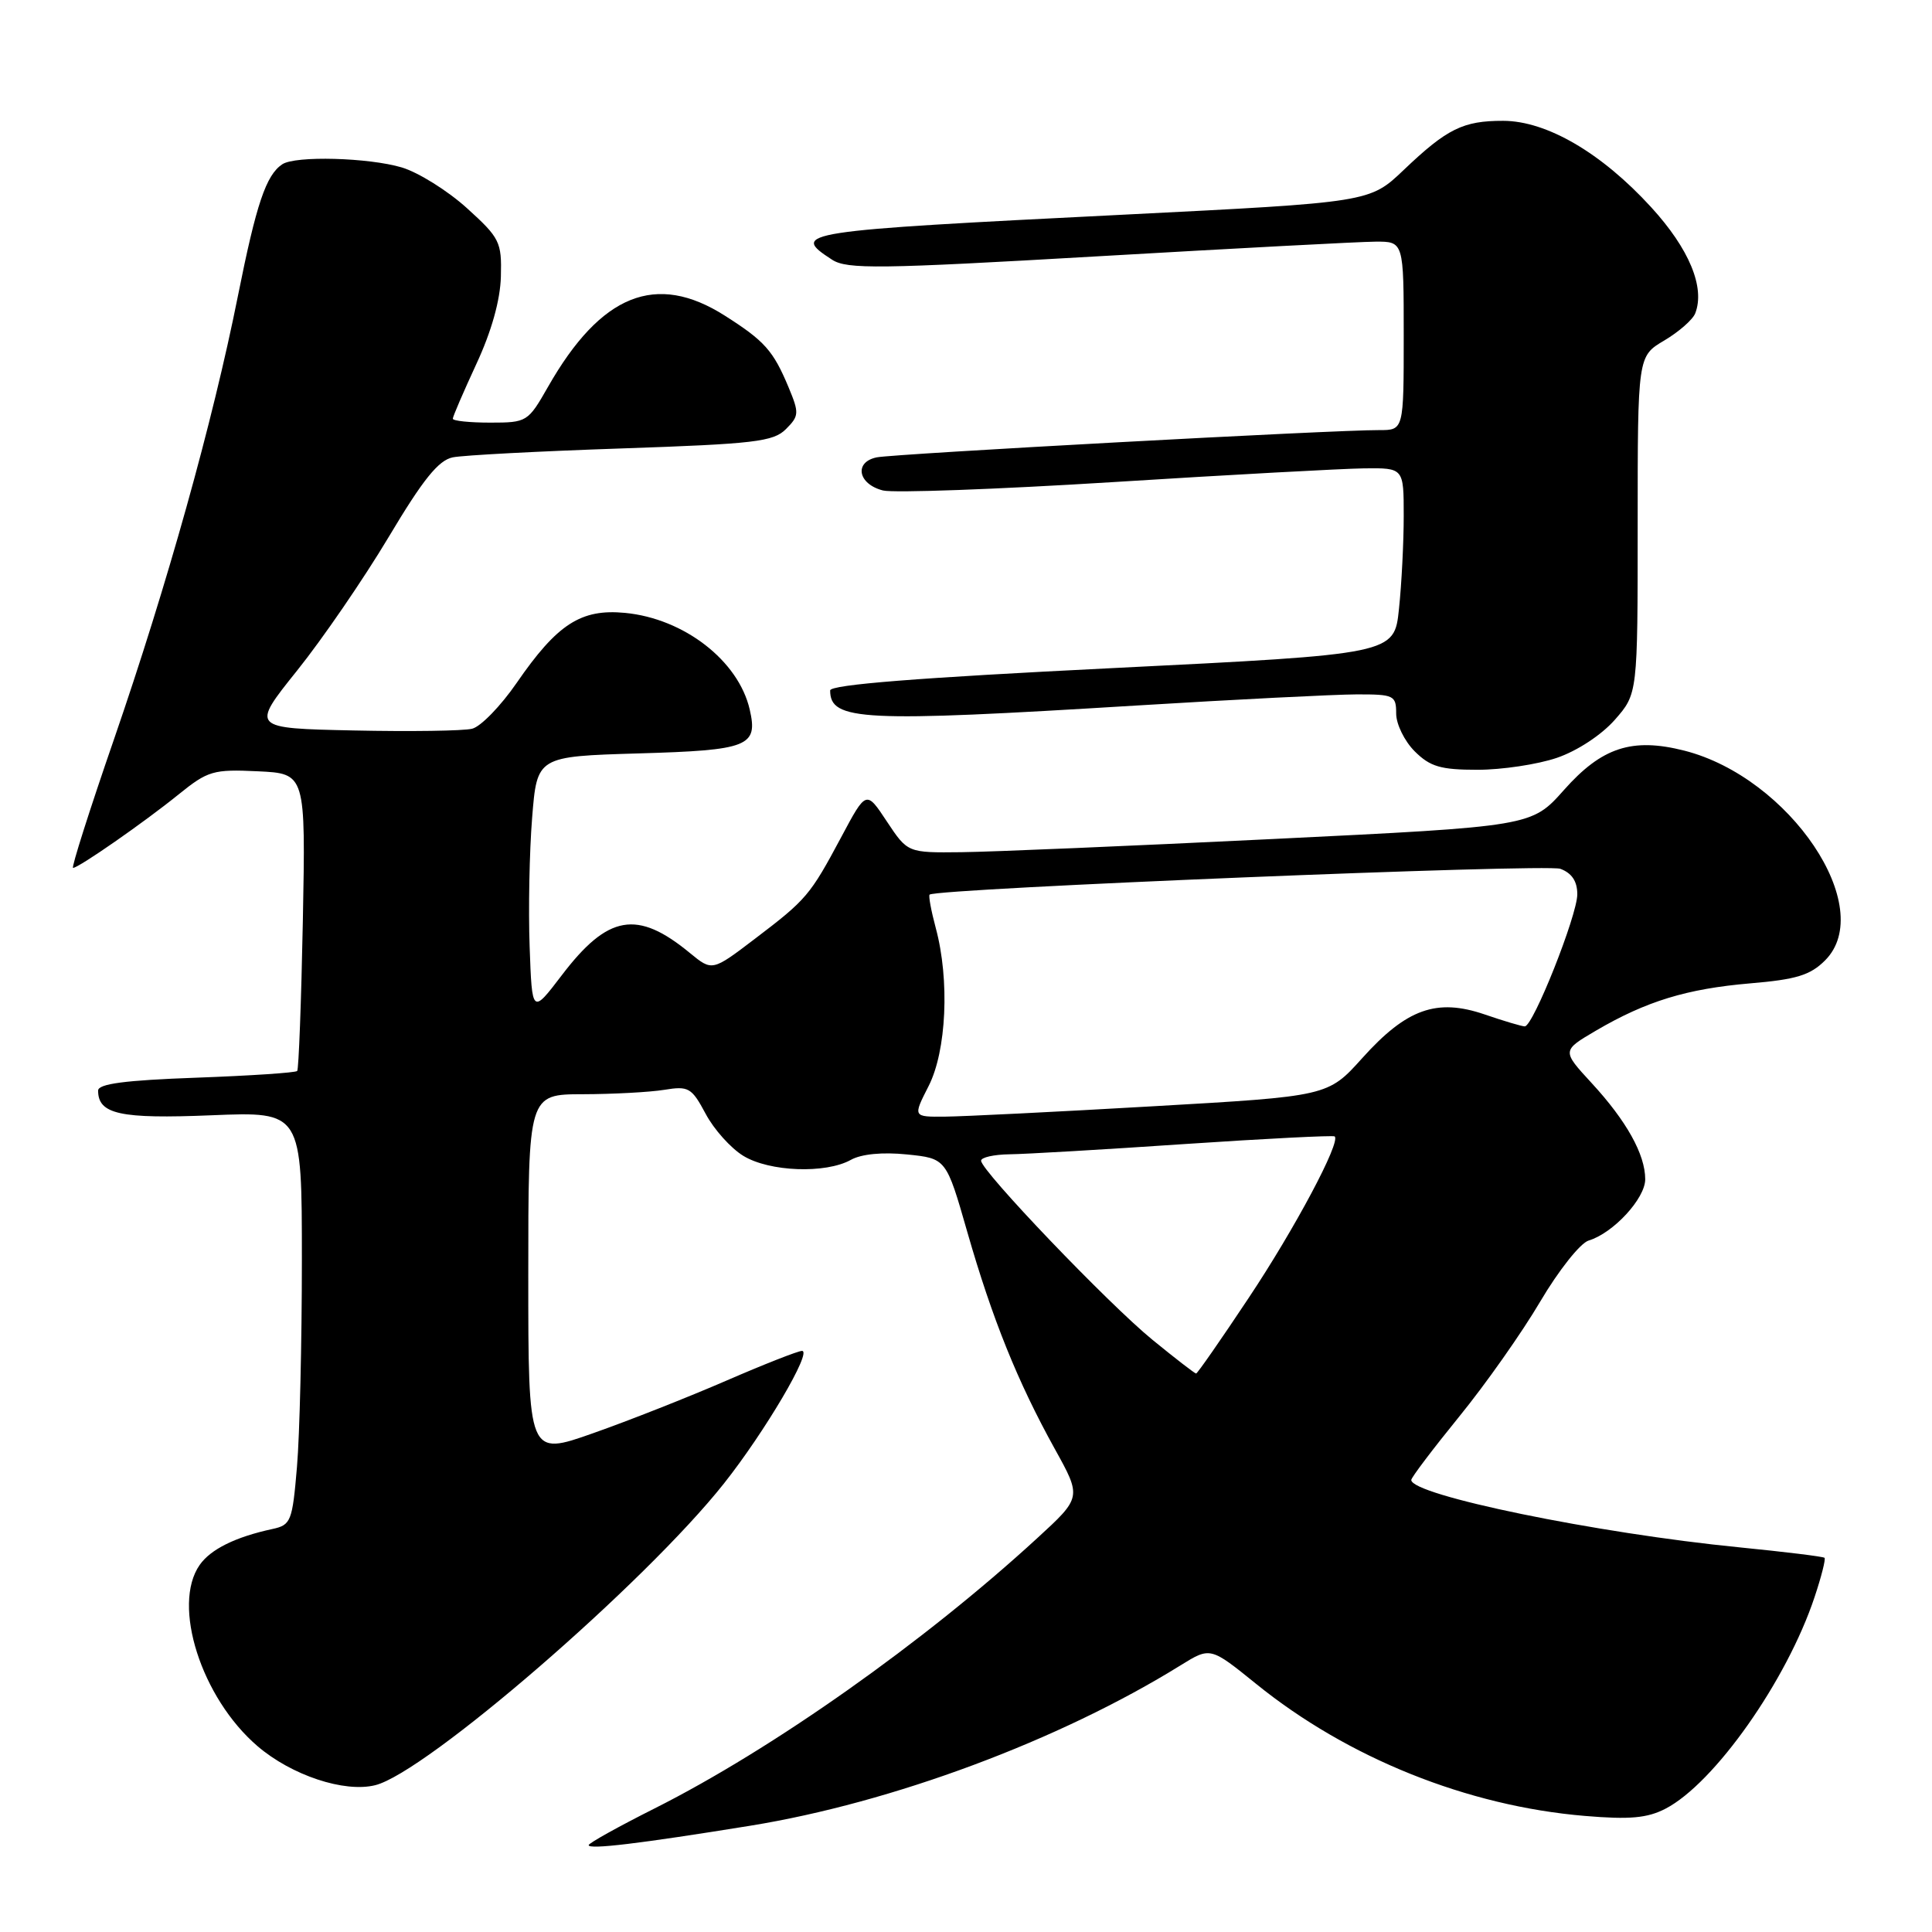 <?xml version="1.0" encoding="UTF-8" standalone="no"?>
<!DOCTYPE svg PUBLIC "-//W3C//DTD SVG 1.1//EN" "http://www.w3.org/Graphics/SVG/1.1/DTD/svg11.dtd" >
<svg xmlns="http://www.w3.org/2000/svg" xmlns:xlink="http://www.w3.org/1999/xlink" version="1.1" viewBox="0 0 256 256">
 <g >
 <path fill="currentColor"
d=" M 99.40 241.92 C 118.24 238.87 140.42 230.60 156.44 220.66 C 160.38 218.22 160.38 218.22 166.44 223.12 C 178.58 232.95 194.44 239.32 210.01 240.62 C 215.95 241.12 218.28 240.91 220.69 239.66 C 227.16 236.31 236.76 222.69 240.44 211.62 C 241.34 208.93 241.93 206.59 241.76 206.42 C 241.59 206.25 236.51 205.63 230.47 205.03 C 211.58 203.17 186.99 198.11 187.00 196.10 C 187.01 195.77 189.86 192.00 193.34 187.72 C 196.83 183.44 201.67 176.57 204.09 172.46 C 206.52 168.34 209.40 164.71 210.50 164.38 C 213.76 163.40 218.00 158.81 218.00 156.26 C 218.00 152.97 215.52 148.52 210.89 143.50 C 206.95 139.22 206.95 139.22 211.48 136.56 C 218.14 132.66 223.51 131.02 231.92 130.30 C 238.01 129.79 239.87 129.22 241.83 127.26 C 248.78 120.31 237.17 103.02 223.17 99.46 C 216.26 97.71 212.25 99.02 207.23 104.68 C 202.95 109.50 202.95 109.50 168.73 111.17 C 149.90 112.09 131.30 112.88 127.38 112.92 C 120.27 113.00 120.27 113.00 117.52 108.86 C 114.78 104.71 114.78 104.71 111.48 110.90 C 107.33 118.66 106.89 119.18 100.01 124.41 C 94.37 128.70 94.37 128.70 91.43 126.29 C 84.43 120.51 80.55 121.19 74.42 129.25 C 70.50 134.39 70.50 134.39 70.18 125.44 C 70.00 120.52 70.15 112.84 70.51 108.36 C 71.16 100.23 71.16 100.23 84.64 99.83 C 99.19 99.41 100.47 98.90 99.34 94.01 C 97.85 87.55 90.64 81.96 82.82 81.21 C 76.98 80.65 73.84 82.68 68.46 90.49 C 66.35 93.55 63.70 96.28 62.56 96.56 C 61.43 96.85 54.37 96.95 46.87 96.79 C 33.24 96.50 33.24 96.50 39.37 88.85 C 42.74 84.65 48.20 76.68 51.50 71.16 C 56.05 63.53 58.10 60.98 60.00 60.60 C 61.38 60.32 71.44 59.79 82.38 59.42 C 99.97 58.82 102.47 58.53 104.14 56.86 C 105.89 55.11 105.91 54.73 104.49 51.32 C 102.46 46.46 101.32 45.18 96.05 41.83 C 86.94 36.03 79.62 38.97 72.62 51.25 C 69.96 55.91 69.83 56.00 64.96 56.00 C 62.23 56.00 60.00 55.77 60.00 55.48 C 60.00 55.19 61.41 51.93 63.12 48.23 C 65.13 43.91 66.29 39.76 66.37 36.64 C 66.49 32.06 66.23 31.53 61.87 27.58 C 59.32 25.27 55.44 22.85 53.25 22.19 C 48.85 20.88 39.12 20.61 37.40 21.77 C 35.25 23.20 33.96 27.04 31.53 39.19 C 28.18 55.97 22.13 77.58 15.10 97.97 C 11.86 107.34 9.43 115.00 9.68 115.00 C 10.42 115.00 19.13 108.94 23.66 105.27 C 27.55 102.13 28.25 101.92 34.16 102.20 C 40.50 102.50 40.50 102.50 40.13 122.00 C 39.92 132.72 39.58 141.69 39.38 141.91 C 39.17 142.14 33.16 142.54 26.00 142.80 C 16.55 143.14 13.00 143.61 13.00 144.51 C 13.00 147.64 15.91 148.28 28.02 147.78 C 40.00 147.29 40.00 147.29 40.00 166.99 C 40.00 177.83 39.71 190.15 39.35 194.37 C 38.74 201.60 38.55 202.07 36.10 202.60 C 31.19 203.66 27.92 205.28 26.46 207.36 C 22.74 212.68 26.67 224.99 34.13 231.38 C 38.64 235.24 45.62 237.56 49.71 236.55 C 56.43 234.90 85.44 209.80 95.92 196.58 C 101.36 189.71 107.67 179.00 106.27 179.00 C 105.76 179.00 101.25 180.77 96.25 182.94 C 91.25 185.11 83.30 188.25 78.58 189.91 C 70.00 192.94 70.00 192.94 70.00 168.97 C 70.00 145.00 70.00 145.00 77.25 144.99 C 81.24 144.98 86.08 144.72 88.00 144.41 C 91.25 143.88 91.64 144.11 93.50 147.58 C 94.59 149.64 96.84 152.15 98.50 153.16 C 101.96 155.27 109.39 155.55 112.74 153.69 C 114.13 152.91 116.94 152.64 120.18 152.97 C 125.38 153.50 125.38 153.50 128.18 163.27 C 131.49 174.79 134.84 183.09 139.75 191.96 C 143.33 198.41 143.33 198.41 137.41 203.84 C 122.46 217.57 102.36 231.77 86.75 239.62 C 81.94 242.04 78.00 244.23 78.00 244.49 C 78.00 245.10 84.69 244.30 99.40 241.92 Z  M 206.29 100.42 C 208.99 99.50 212.21 97.38 213.97 95.38 C 217.00 91.93 217.00 91.93 217.00 69.56 C 217.00 47.20 217.00 47.20 220.52 45.12 C 222.46 43.97 224.31 42.35 224.63 41.51 C 225.95 38.08 223.83 32.97 218.79 27.46 C 212.22 20.27 204.95 16.02 199.18 16.01 C 193.87 16.00 191.74 17.05 186.00 22.52 C 181.50 26.81 181.50 26.81 149.00 28.44 C 105.73 30.60 104.64 30.77 110.25 34.41 C 112.23 35.70 116.48 35.64 145.50 33.96 C 163.65 32.91 180.19 32.03 182.25 32.02 C 186.00 32.00 186.00 32.00 186.00 44.50 C 186.00 57.00 186.00 57.00 182.75 56.99 C 176.80 56.96 118.54 60.13 116.18 60.60 C 113.13 61.22 113.68 64.15 117.00 64.99 C 118.38 65.34 132.10 64.84 147.50 63.88 C 162.90 62.91 177.86 62.10 180.75 62.06 C 186.00 62.00 186.00 62.00 186.00 68.35 C 186.00 71.85 185.72 77.40 185.37 80.69 C 184.75 86.68 184.75 86.68 147.37 88.53 C 121.69 89.80 110.00 90.72 110.00 91.49 C 110.00 95.52 114.20 95.72 150.50 93.49 C 163.70 92.68 176.86 92.02 179.75 92.01 C 184.71 92.00 185.00 92.14 185.00 94.55 C 185.00 95.95 186.10 98.20 187.45 99.55 C 189.50 101.59 190.88 102.00 195.78 102.00 C 199.00 102.00 203.74 101.29 206.29 100.42 Z  M 152.73 177.55 C 146.91 172.81 130.00 155.14 130.00 153.80 C 130.00 153.36 131.69 152.98 133.75 152.95 C 135.81 152.93 146.28 152.32 157.00 151.59 C 167.72 150.87 176.66 150.42 176.85 150.58 C 177.70 151.29 171.57 162.81 165.45 171.99 C 161.79 177.50 158.66 182.00 158.49 182.00 C 158.32 182.00 155.73 180.00 152.73 177.55 Z  M 123.04 143.92 C 125.42 139.26 125.85 129.86 124.00 122.99 C 123.38 120.68 123.01 118.68 123.18 118.54 C 124.17 117.73 204.87 114.43 206.75 115.12 C 208.28 115.69 209.00 116.77 209.00 118.50 C 209.00 121.28 203.15 136.00 202.04 136.00 C 201.66 136.00 199.26 135.29 196.70 134.41 C 190.36 132.25 186.38 133.67 180.51 140.20 C 175.96 145.26 175.96 145.26 152.73 146.59 C 139.95 147.33 127.58 147.94 125.23 147.96 C 120.96 148.00 120.96 148.00 123.04 143.92 Z "/>
</g>
</svg>